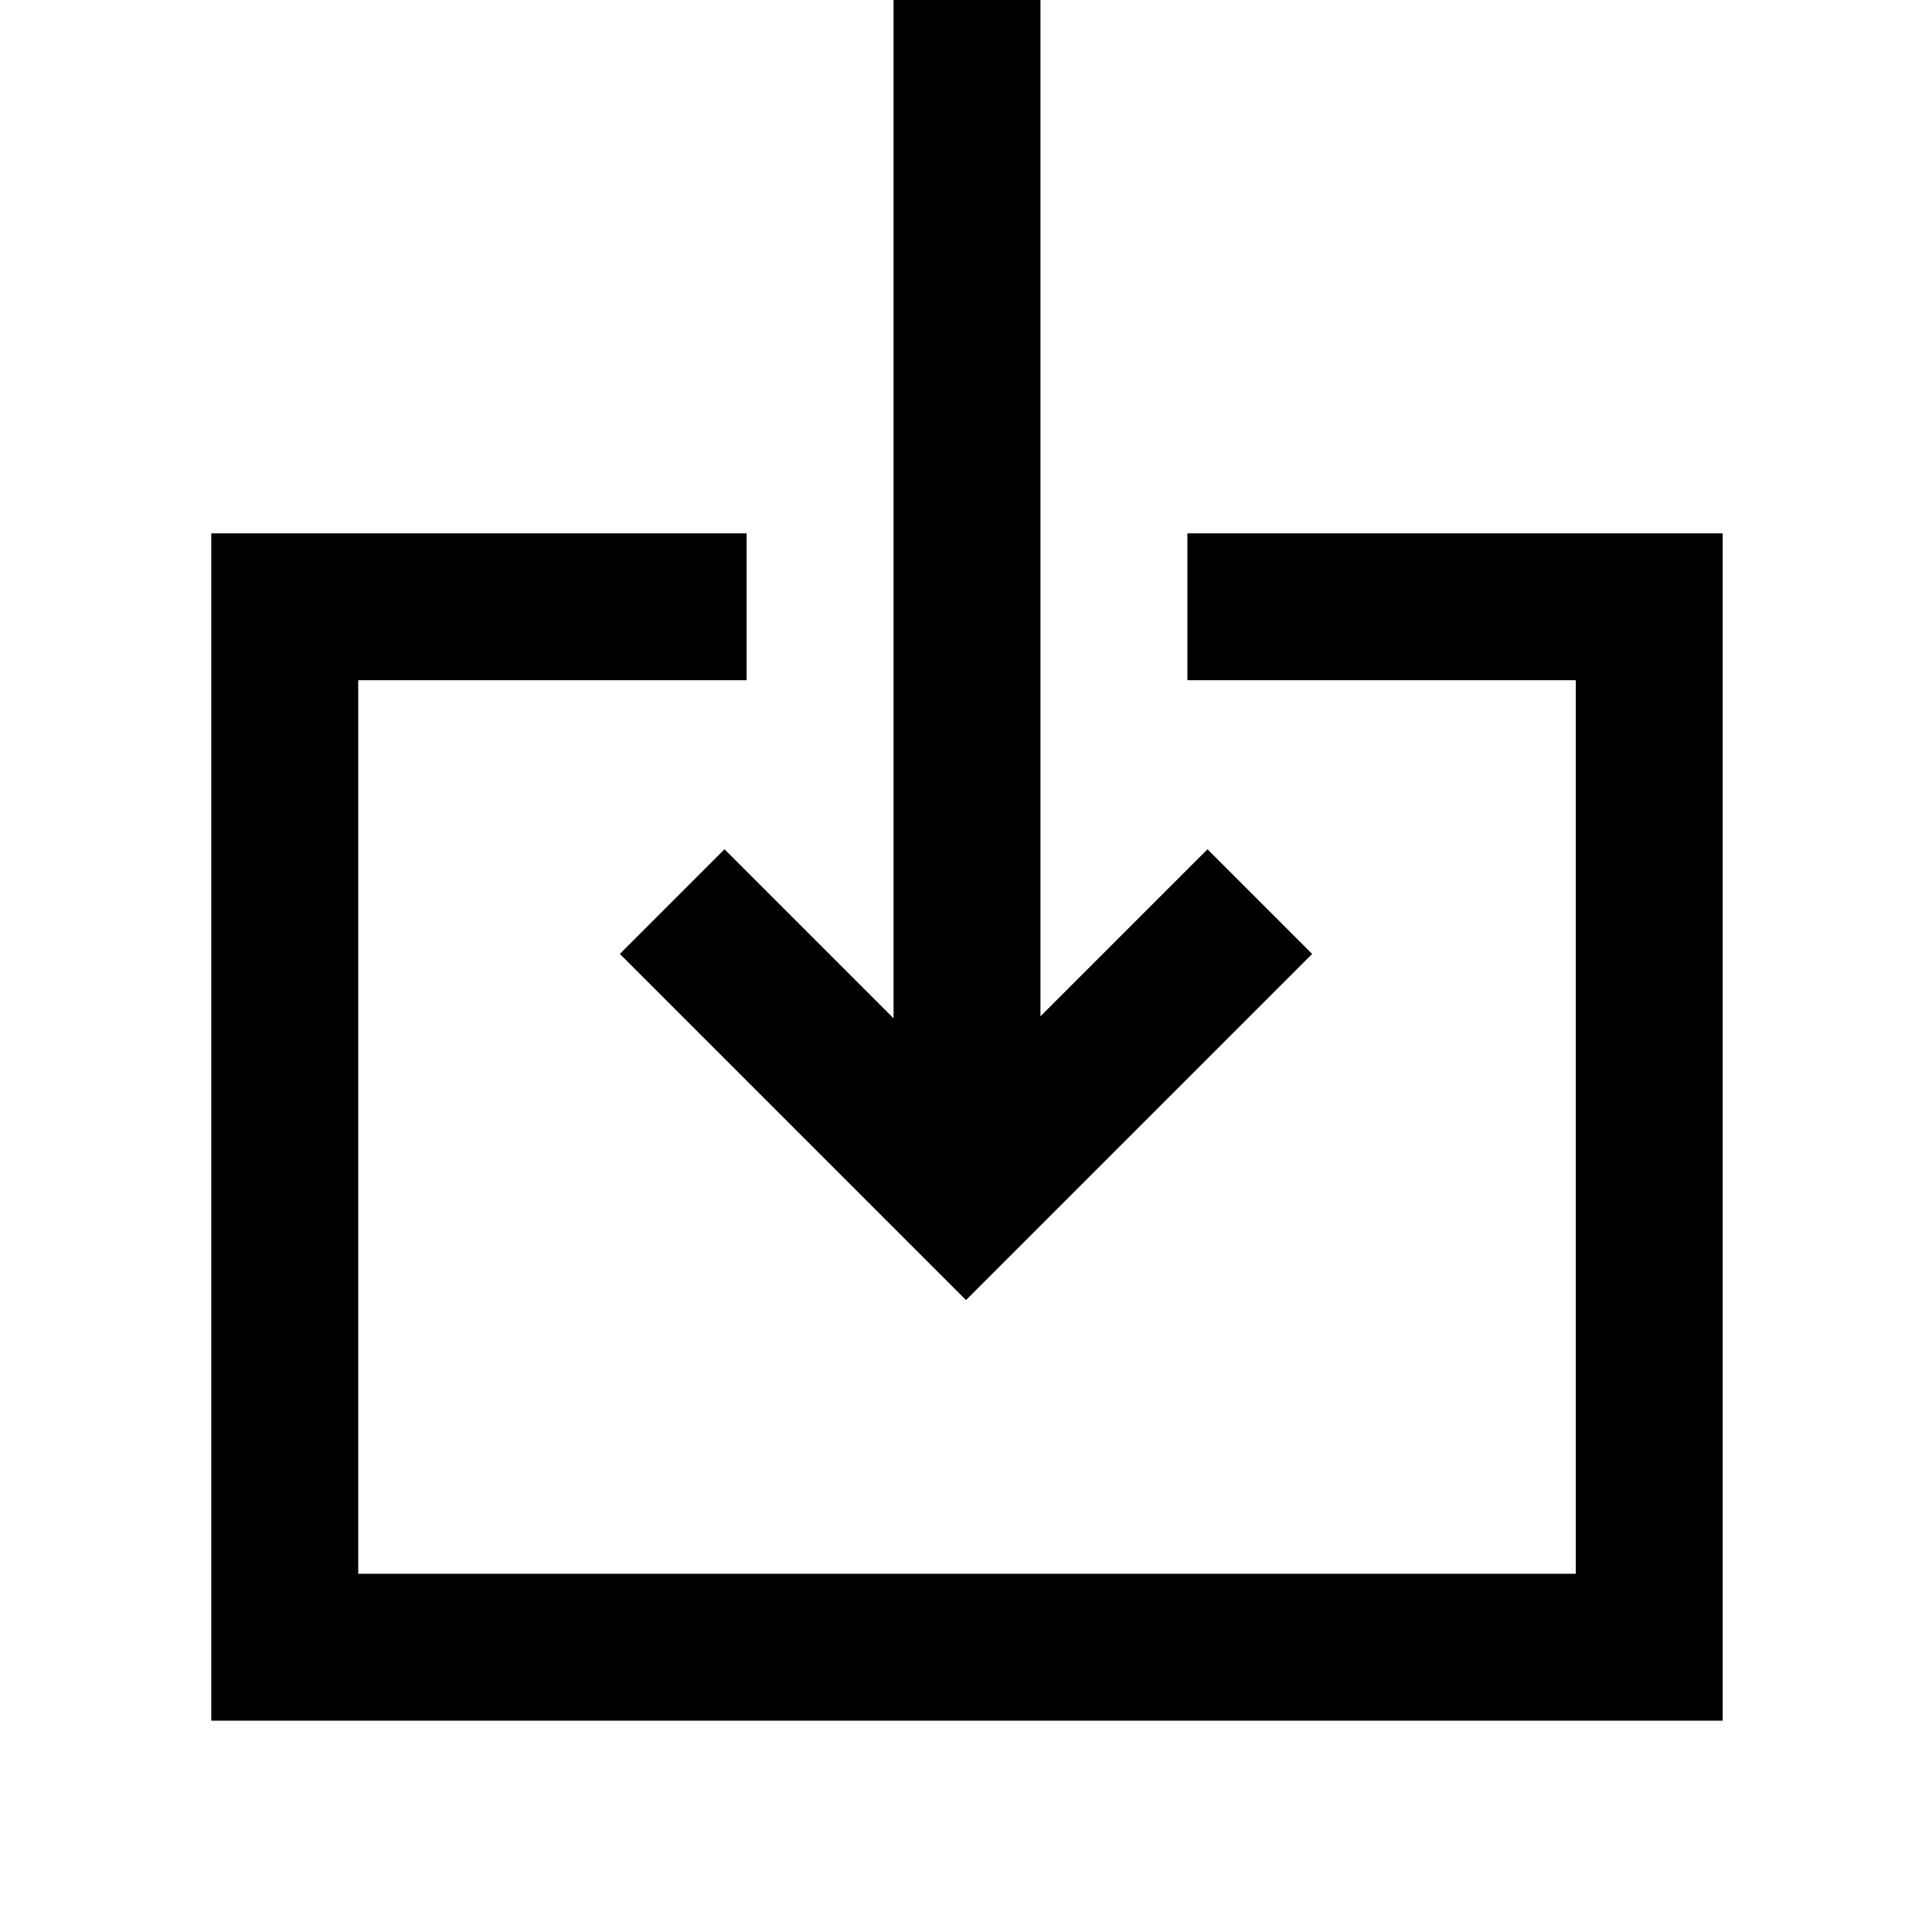 <svg xmlns="http://www.w3.org/2000/svg" height="48" viewBox="0 -960 960 960" width="48"><path d="M105-105v-590h266v73H178v444h605v-444H590v-73h266v590H105Zm375-209L308-486l52-52 84 84v-523h73v522l83-83 52 52-172 172Z"/></svg>